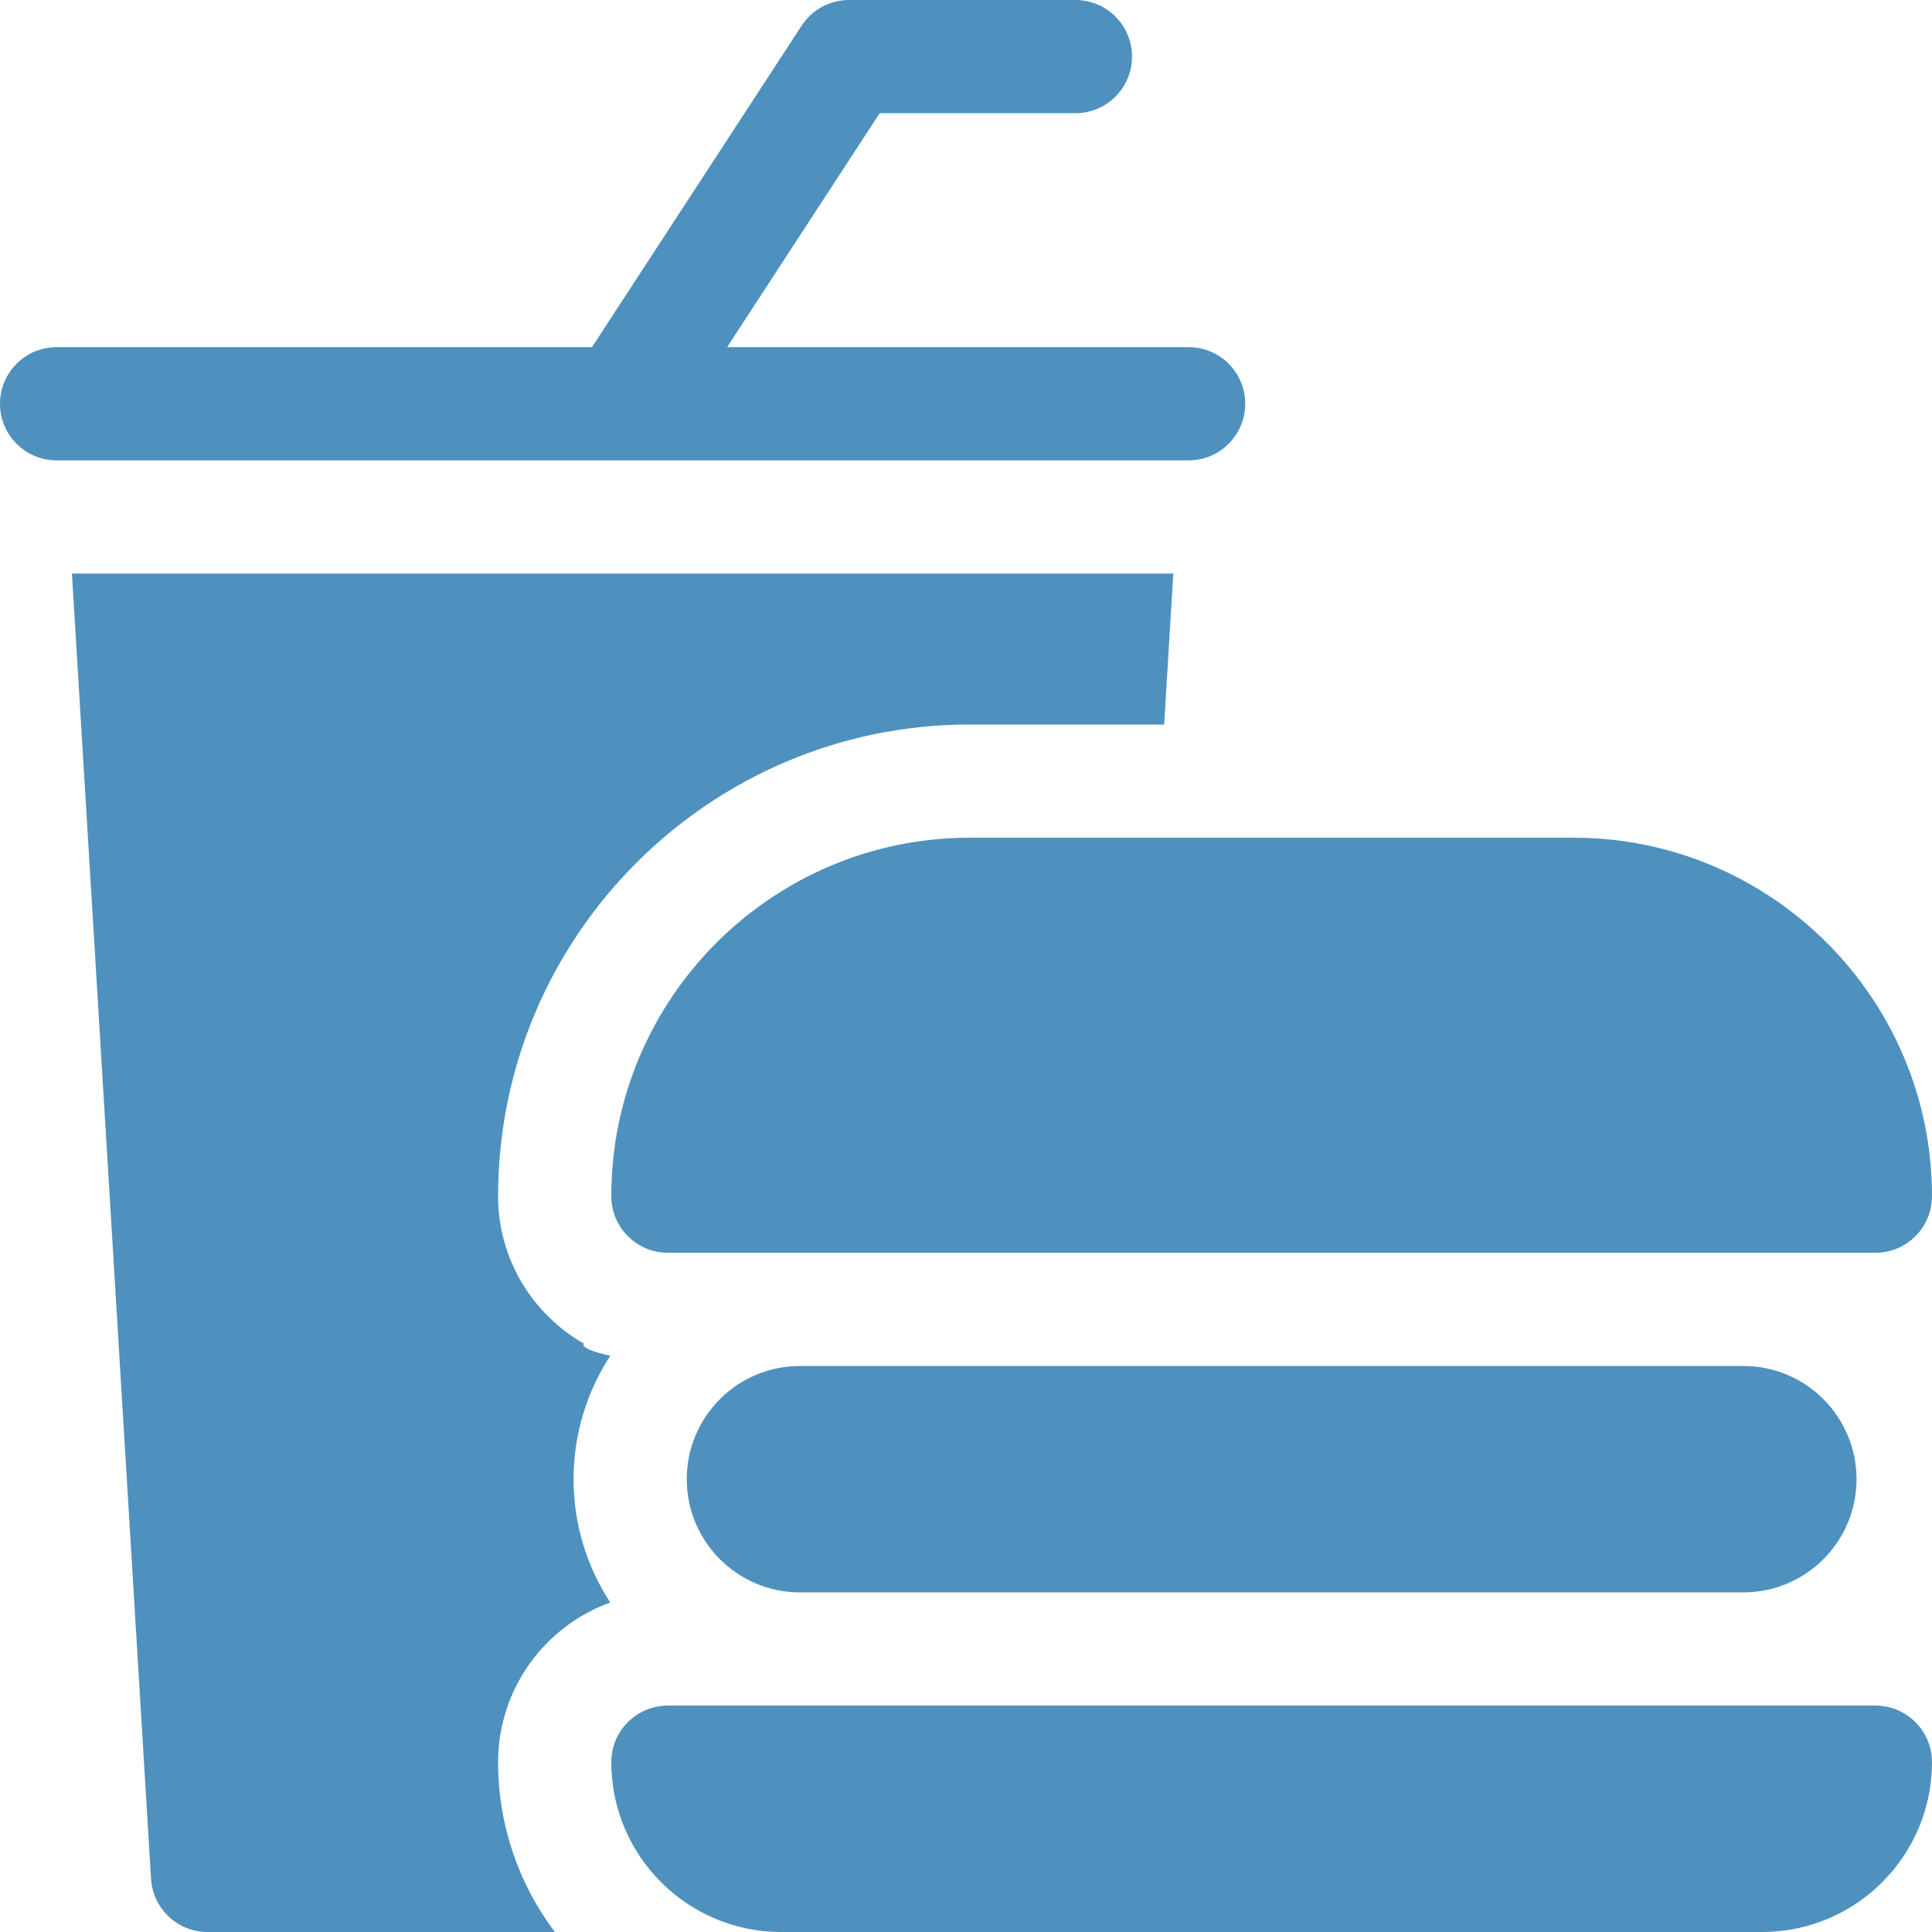 <?xml version="1.0"?>
<svg xmlns="http://www.w3.org/2000/svg" xmlns:xlink="http://www.w3.org/1999/xlink" xmlns:svgjs="http://svgjs.com/svgjs" version="1.1" width="512" height="512" x="0" y="0" viewBox="0 0 512 512" style="enable-background:new 0 0 512 512" xml:space="preserve" class=""><g><path xmlns="http://www.w3.org/2000/svg" d="m154.688 356.055c-13.539-7.766-22.688-22.355-22.688-39.055 0-68.926 56.074-125 125-125h51.512l2.426-40h-291.875l20.965 345.906c.48 7.918 7.039 14.094 14.973 14.094h92.039c-9.438-12.543-15.039-28.129-15.039-45 0-19.449 12.406-36.055 29.719-42.324-6.137-9.41-9.719-20.629-9.719-32.676 0-12.059 3.59-23.289 9.738-32.707-4.891-1.102-7.605-2.184-7.051-3.238zm0 0" fill="#4e91bf" data-original="#000000" style="" class=""/><path xmlns="http://www.w3.org/2000/svg" d="m164.984 122.004c.012 0 .023-.004.035-.004h149.98c8.285 0 15-6.715 15-15s-6.715-15-15-15h-122.309l40.434-62h51.875c8.285 0 15-6.715 15-15s-6.715-15-15-15h-60c-5.07 0-9.797 2.559-12.562 6.805l-55.562 85.195h-141.875c-8.285 0-15 6.715-15 15s6.715 15 15 15h149.93c.02 0 .039.004.055.004zm0 0" fill="#4e91bf" data-original="#000000" style="" class=""/><path xmlns="http://www.w3.org/2000/svg" d="m162 317c0 8.285 6.715 15 15 15h320c8.285 0 15-6.715 15-15 0-52.383-42.617-95-95-95h-160c-52.383 0-95 42.617-95 95zm0 0" fill="#4e91bf" data-original="#000000" style="" class=""/><path xmlns="http://www.w3.org/2000/svg" d="m212 362c-16.57 0-30 13.43-30 30s13.43 30 30 30h250c16.57 0 30-13.43 30-30s-13.43-30-30-30zm0 0" fill="#4e91bf" data-original="#000000" style="" class=""/><path xmlns="http://www.w3.org/2000/svg" d="m497 452h-320c-8.285 0-15 6.715-15 15 0 24.812 20.188 45 45 45h260c24.812 0 45-20.188 45-45 0-8.285-6.715-15-15-15zm0 0" fill="#4e91bf" data-original="#000000" style="" class=""/></g></svg>
